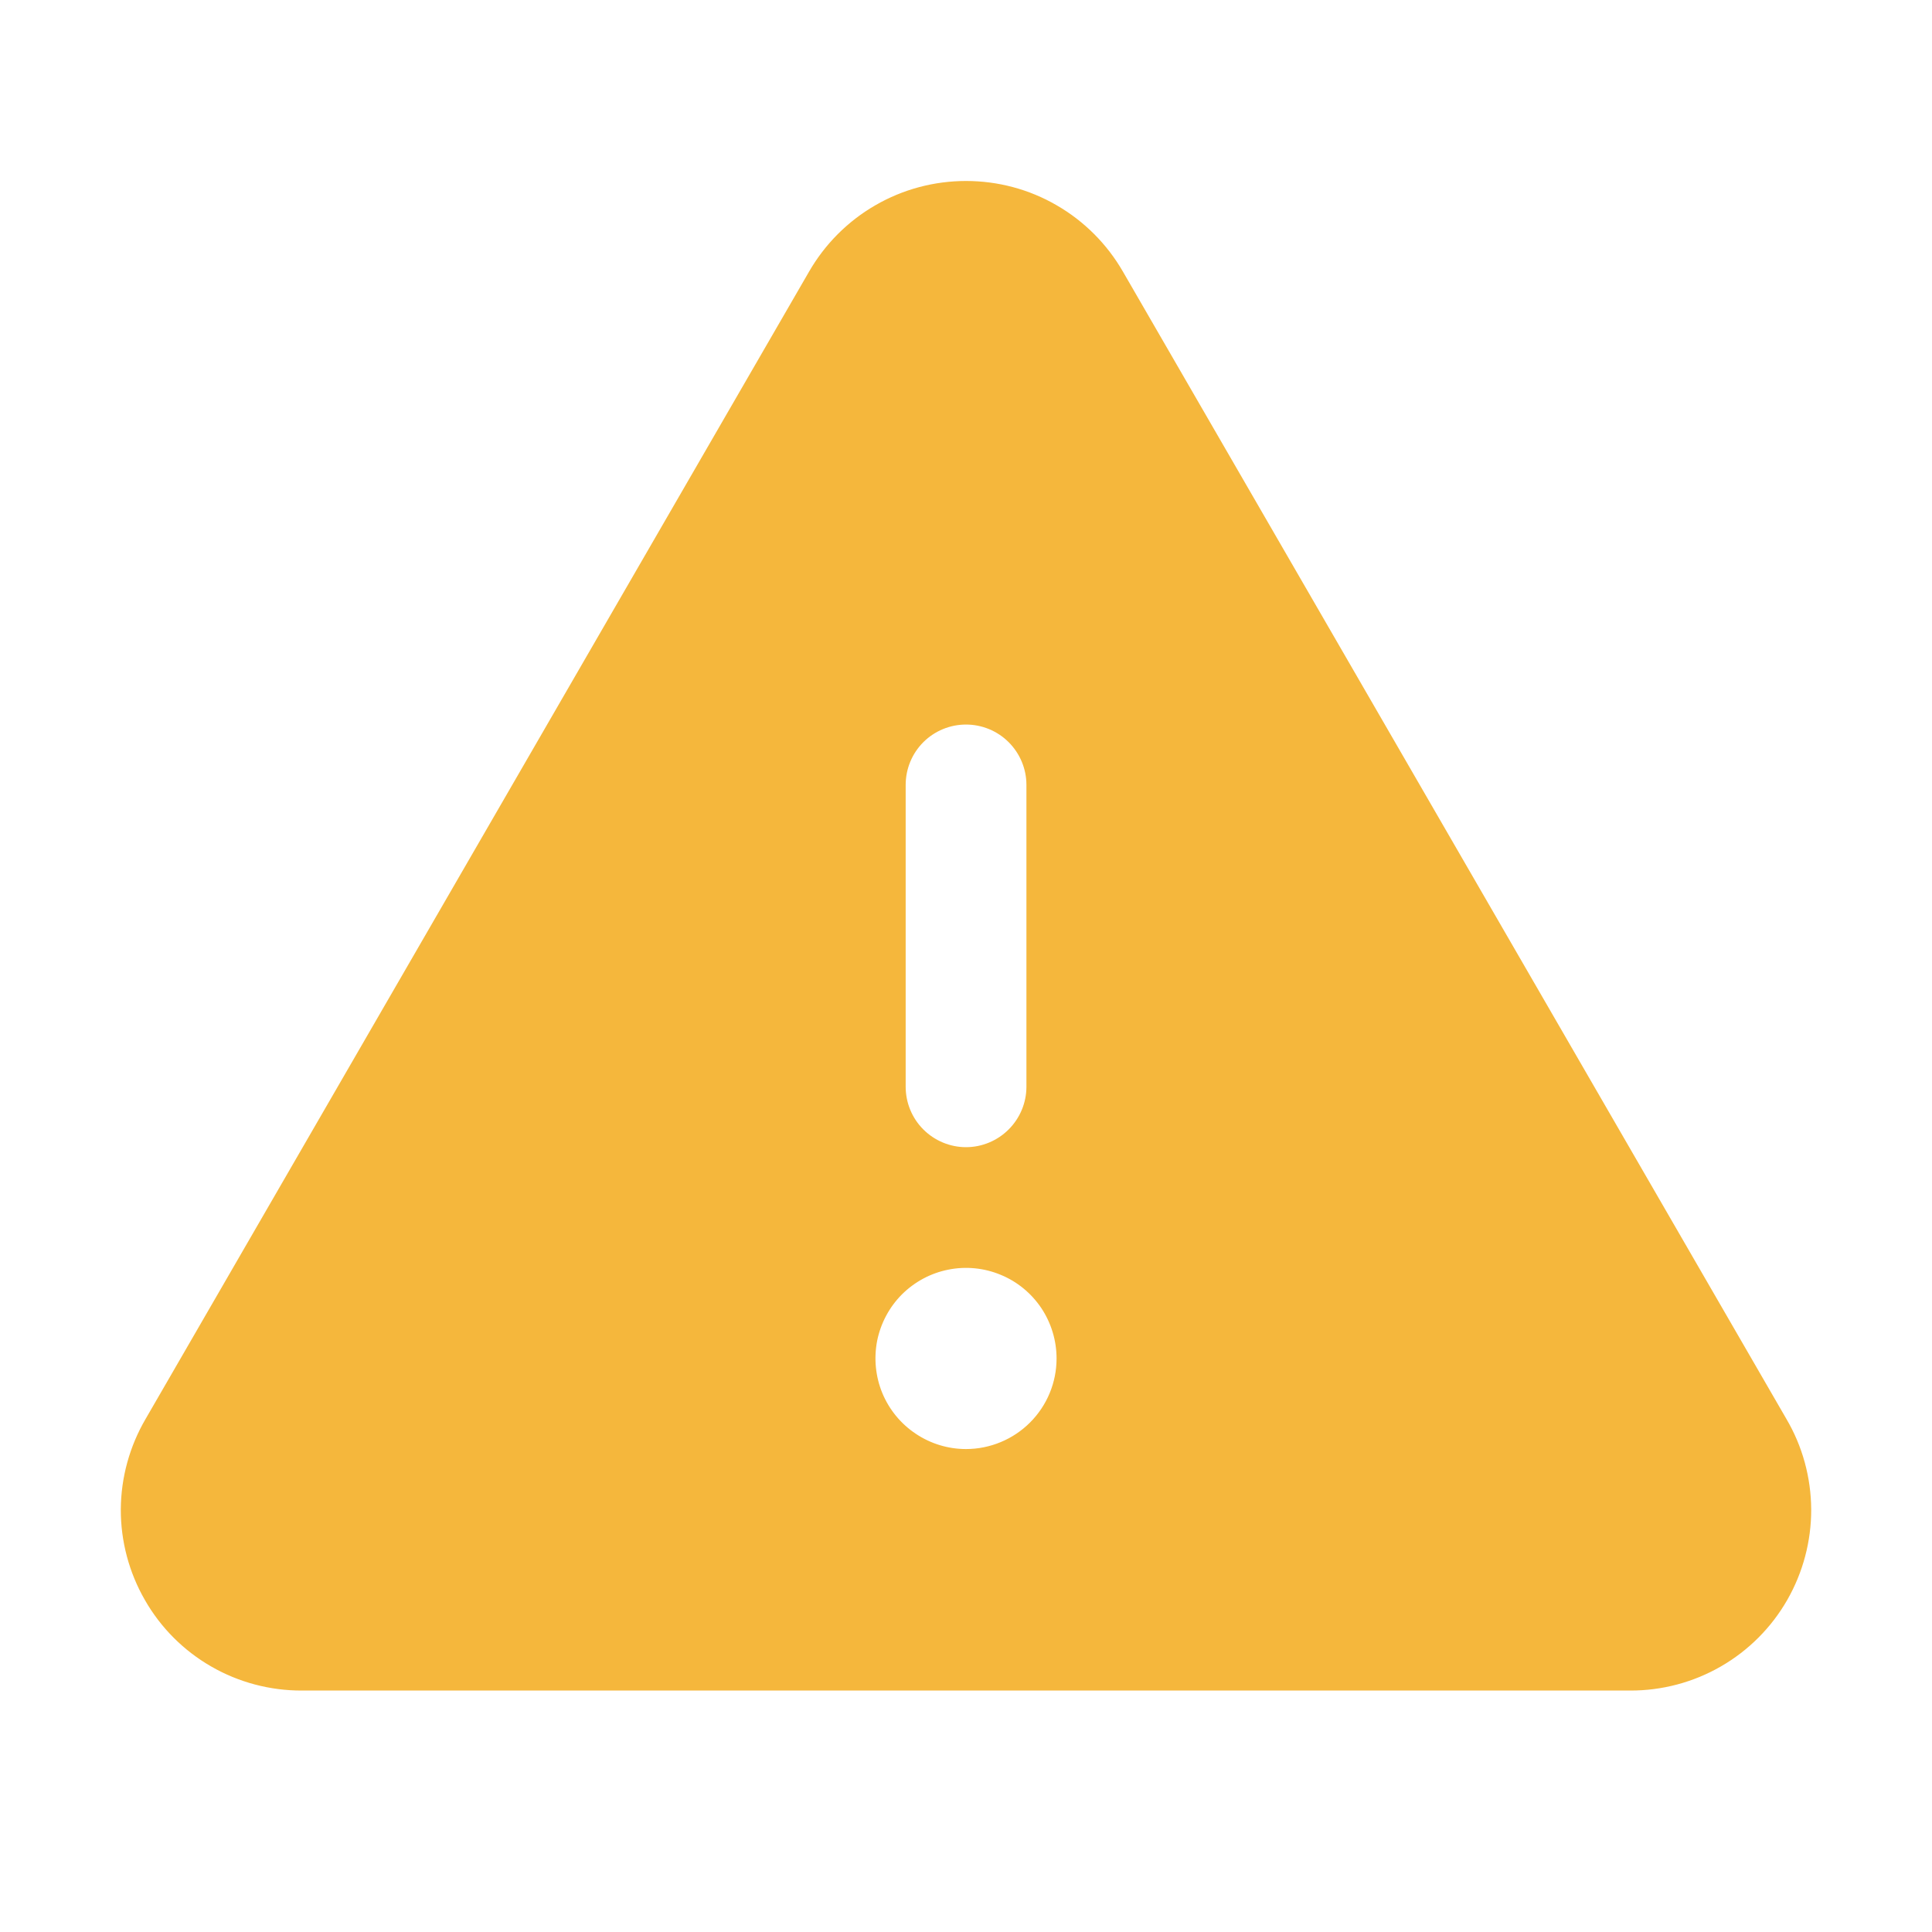 <svg width="20" height="20" viewBox="0 0 20 20" fill="none" xmlns="http://www.w3.org/2000/svg">
<path d="M18.438 14.719L18.438 14.719C18.6 14.994 18.685 15.306 18.687 15.625C18.688 15.943 18.605 16.256 18.447 16.532C18.288 16.809 18.059 17.038 17.783 17.197C17.507 17.356 17.194 17.439 16.875 17.438H16.875H3.125H3.125C2.806 17.439 2.493 17.356 2.217 17.197C1.941 17.038 1.712 16.809 1.554 16.532C1.395 16.256 1.312 15.943 1.313 15.625C1.315 15.306 1.401 14.994 1.562 14.719L1.562 14.719L8.429 2.844L8.429 2.844C8.588 2.568 8.817 2.338 9.093 2.179C9.369 2.019 9.682 1.936 10 1.936C10.319 1.936 10.632 2.019 10.907 2.179C11.183 2.338 11.412 2.568 11.571 2.844L11.571 2.844L18.438 14.719ZM9.514 7.639C9.385 7.768 9.313 7.943 9.313 8.125V11.25C9.313 11.432 9.385 11.607 9.514 11.736C9.643 11.865 9.818 11.938 10 11.938C10.182 11.938 10.357 11.865 10.486 11.736C10.615 11.607 10.688 11.432 10.688 11.25V8.125C10.688 7.943 10.615 7.768 10.486 7.639C10.357 7.51 10.182 7.438 10 7.438C9.818 7.438 9.643 7.51 9.514 7.639ZM9.445 14.894C9.609 15.004 9.802 15.063 10 15.063C10.265 15.063 10.52 14.957 10.707 14.77C10.895 14.582 11 14.328 11 14.063C11 13.865 10.941 13.671 10.832 13.507C10.722 13.343 10.566 13.214 10.383 13.139C10.2 13.063 9.999 13.043 9.805 13.082C9.611 13.12 9.433 13.216 9.293 13.355C9.153 13.495 9.058 13.674 9.019 13.867C8.981 14.062 9.001 14.263 9.076 14.445C9.152 14.628 9.28 14.784 9.445 14.894Z" fill="#F5B73C" stroke="#F5B73C" stroke-width="0.125"/>
</svg>
